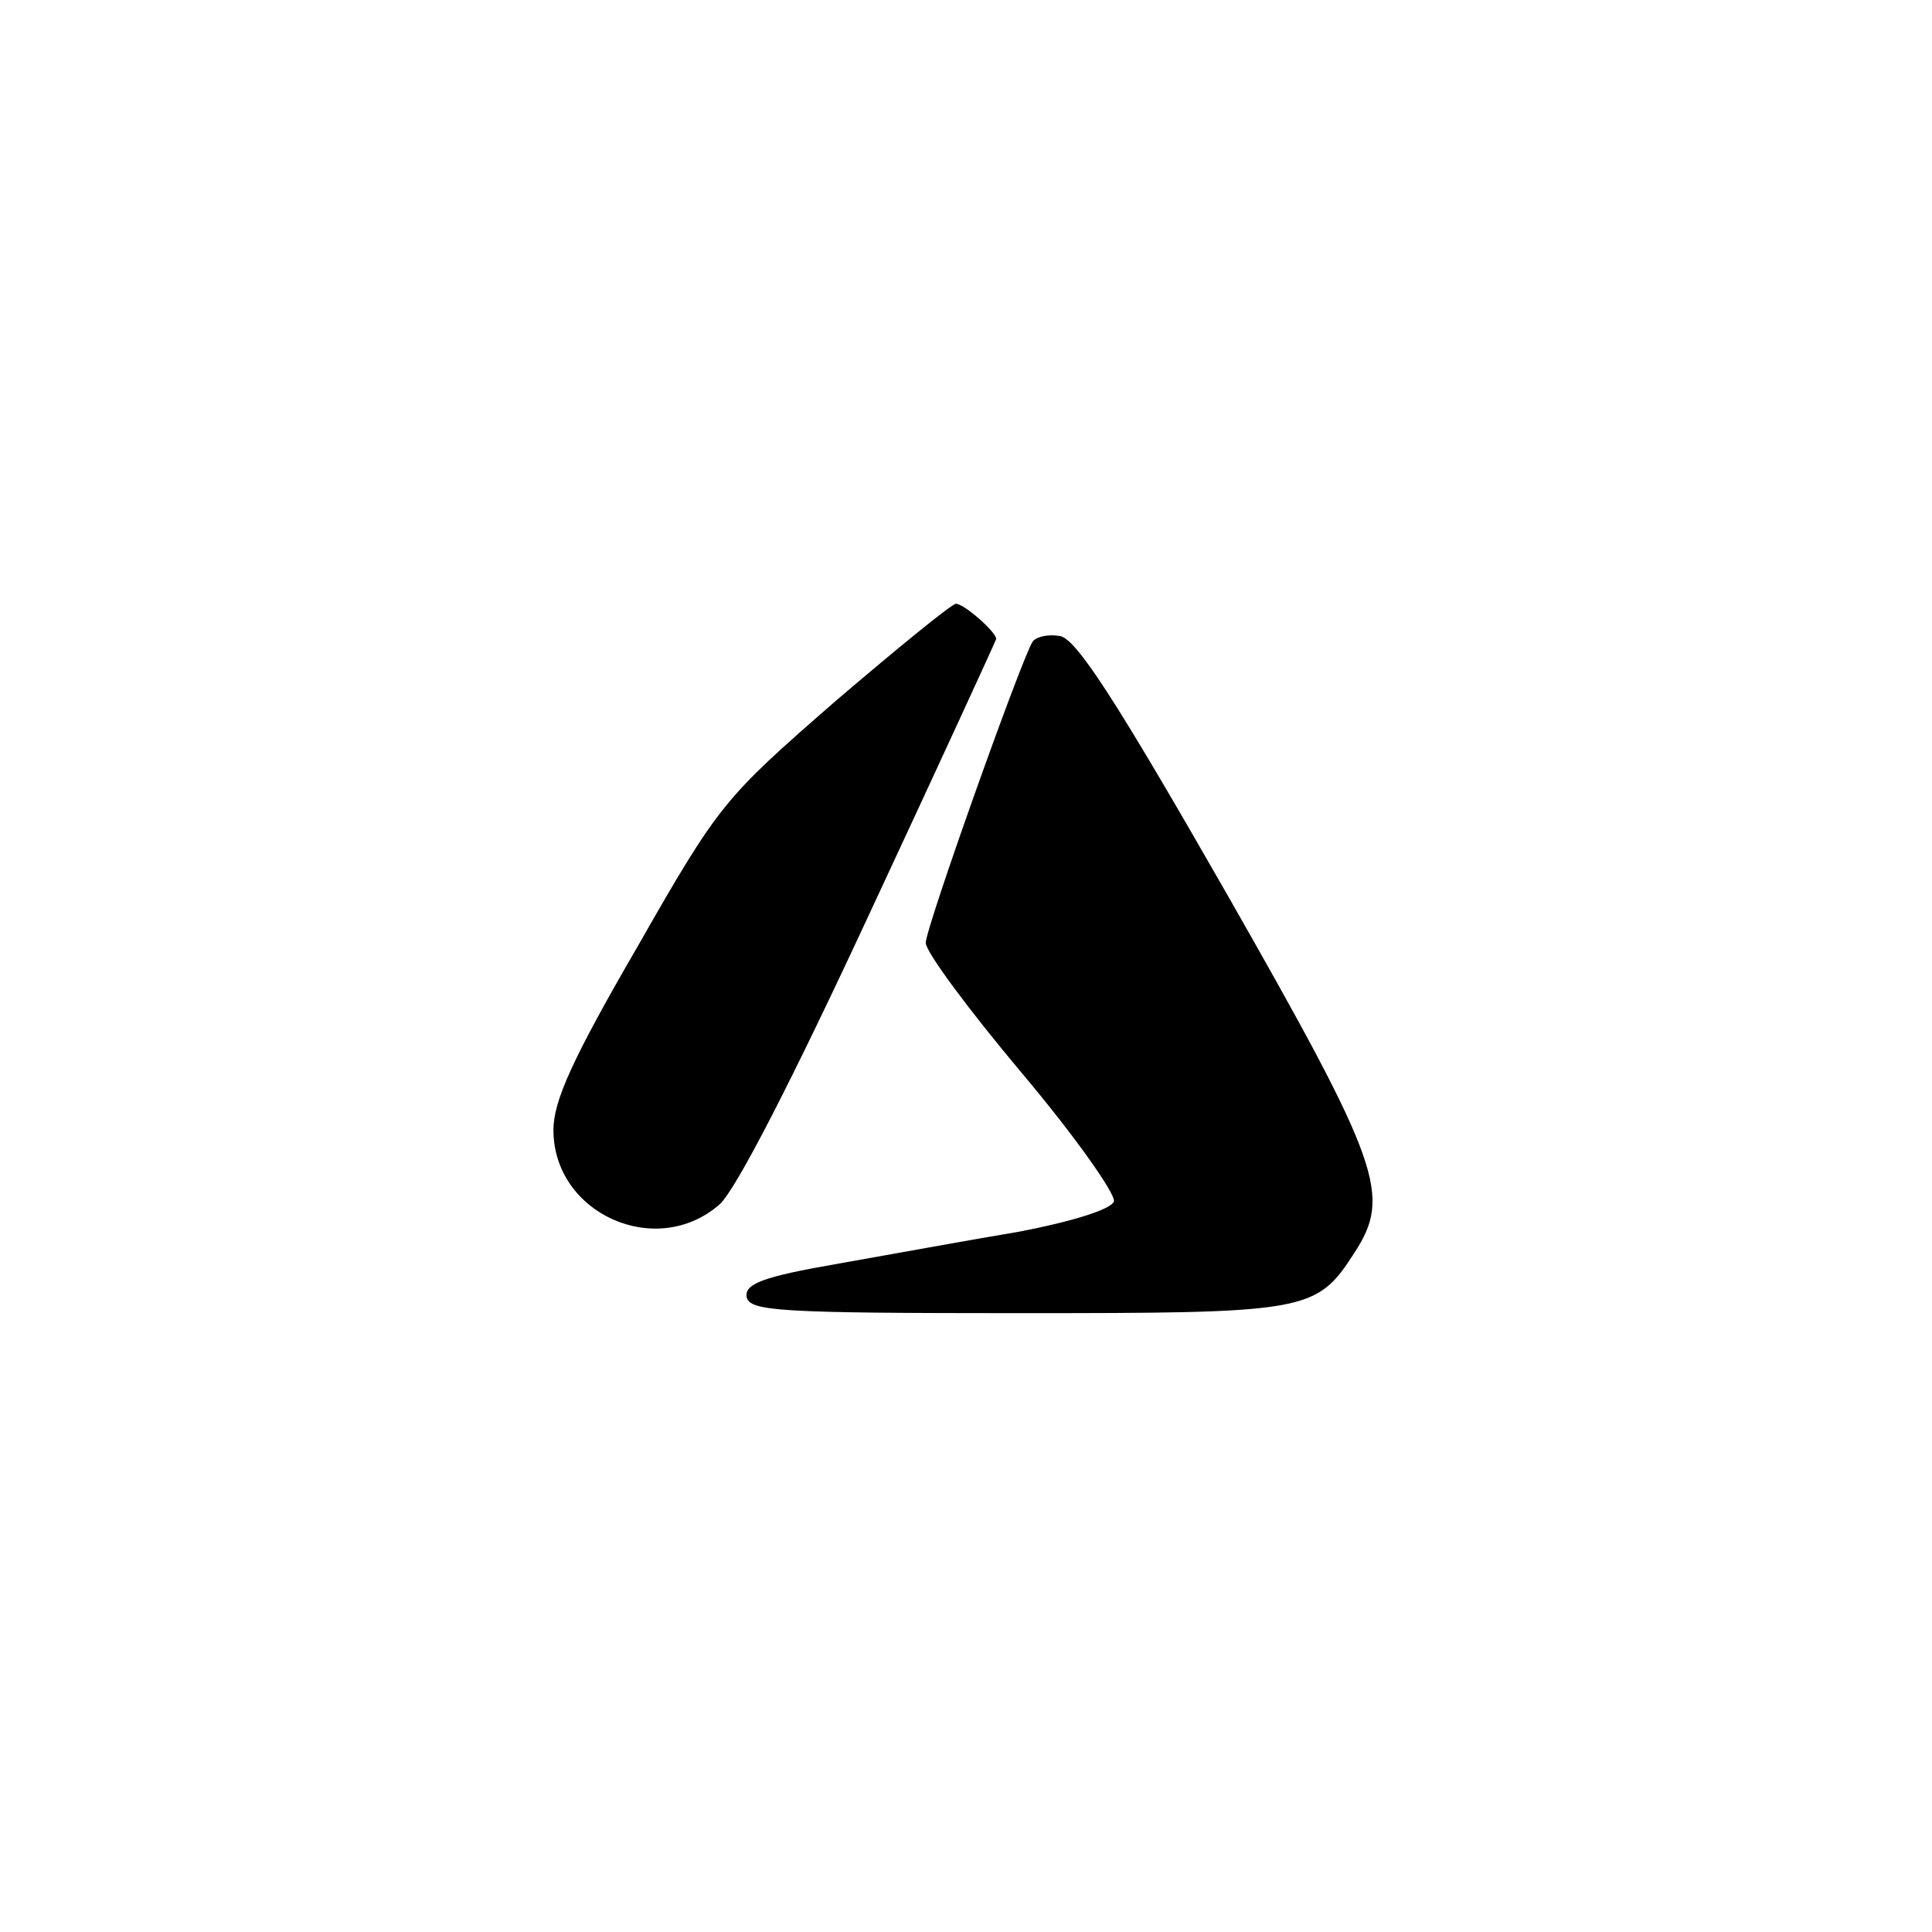 <?xml version="1.0" standalone="no"?>
<!DOCTYPE svg PUBLIC "-//W3C//DTD SVG 20010904//EN"
 "http://www.w3.org/TR/2001/REC-SVG-20010904/DTD/svg10.dtd">
<svg version="1.0" xmlns="http://www.w3.org/2000/svg"
 width="192pt" height="192pt" viewBox="0 0 192 192"
 preserveAspectRatio="xMidYMid meet">
<g transform="translate(0,192) scale(0.1,-0.1)"
fill="#000000" stroke="none">
811 c445 -92 729 -532 635 -987 -62 -301 -295 -546 -601 -630 -91 -26 -329
-26 -420 0 -291 80 -516 305 -596 596 -26 91 -26 329 0 420 120 433 542 692
982 601z"/>
<path d="M830 1223 c-110 -96 -115 -101 -196 -243 -65 -112 -84 -154 -84 -183
0 -83 102 -129 165 -74 16 14 72 123 150 291 69 148 125 270 125 271 0 7 -32
35 -40 35 -4 0 -58 -44 -120 -97z"/>
<path d="M1026 1282 c-12 -20 -106 -284 -106 -299 0 -9 43 -67 96 -130 53 -63
93 -120 91 -127 -3 -8 -42 -20 -94 -30 -48 -8 -130 -23 -181 -32 -75 -13 -92
-20 -90 -33 3 -14 32 -16 269 -16 289 0 297 1 335 60 37 57 27 87 -127 357
-111 194 -150 254 -166 256 -12 2 -24 -1 -27 -6z"/>
</g>
</svg>
